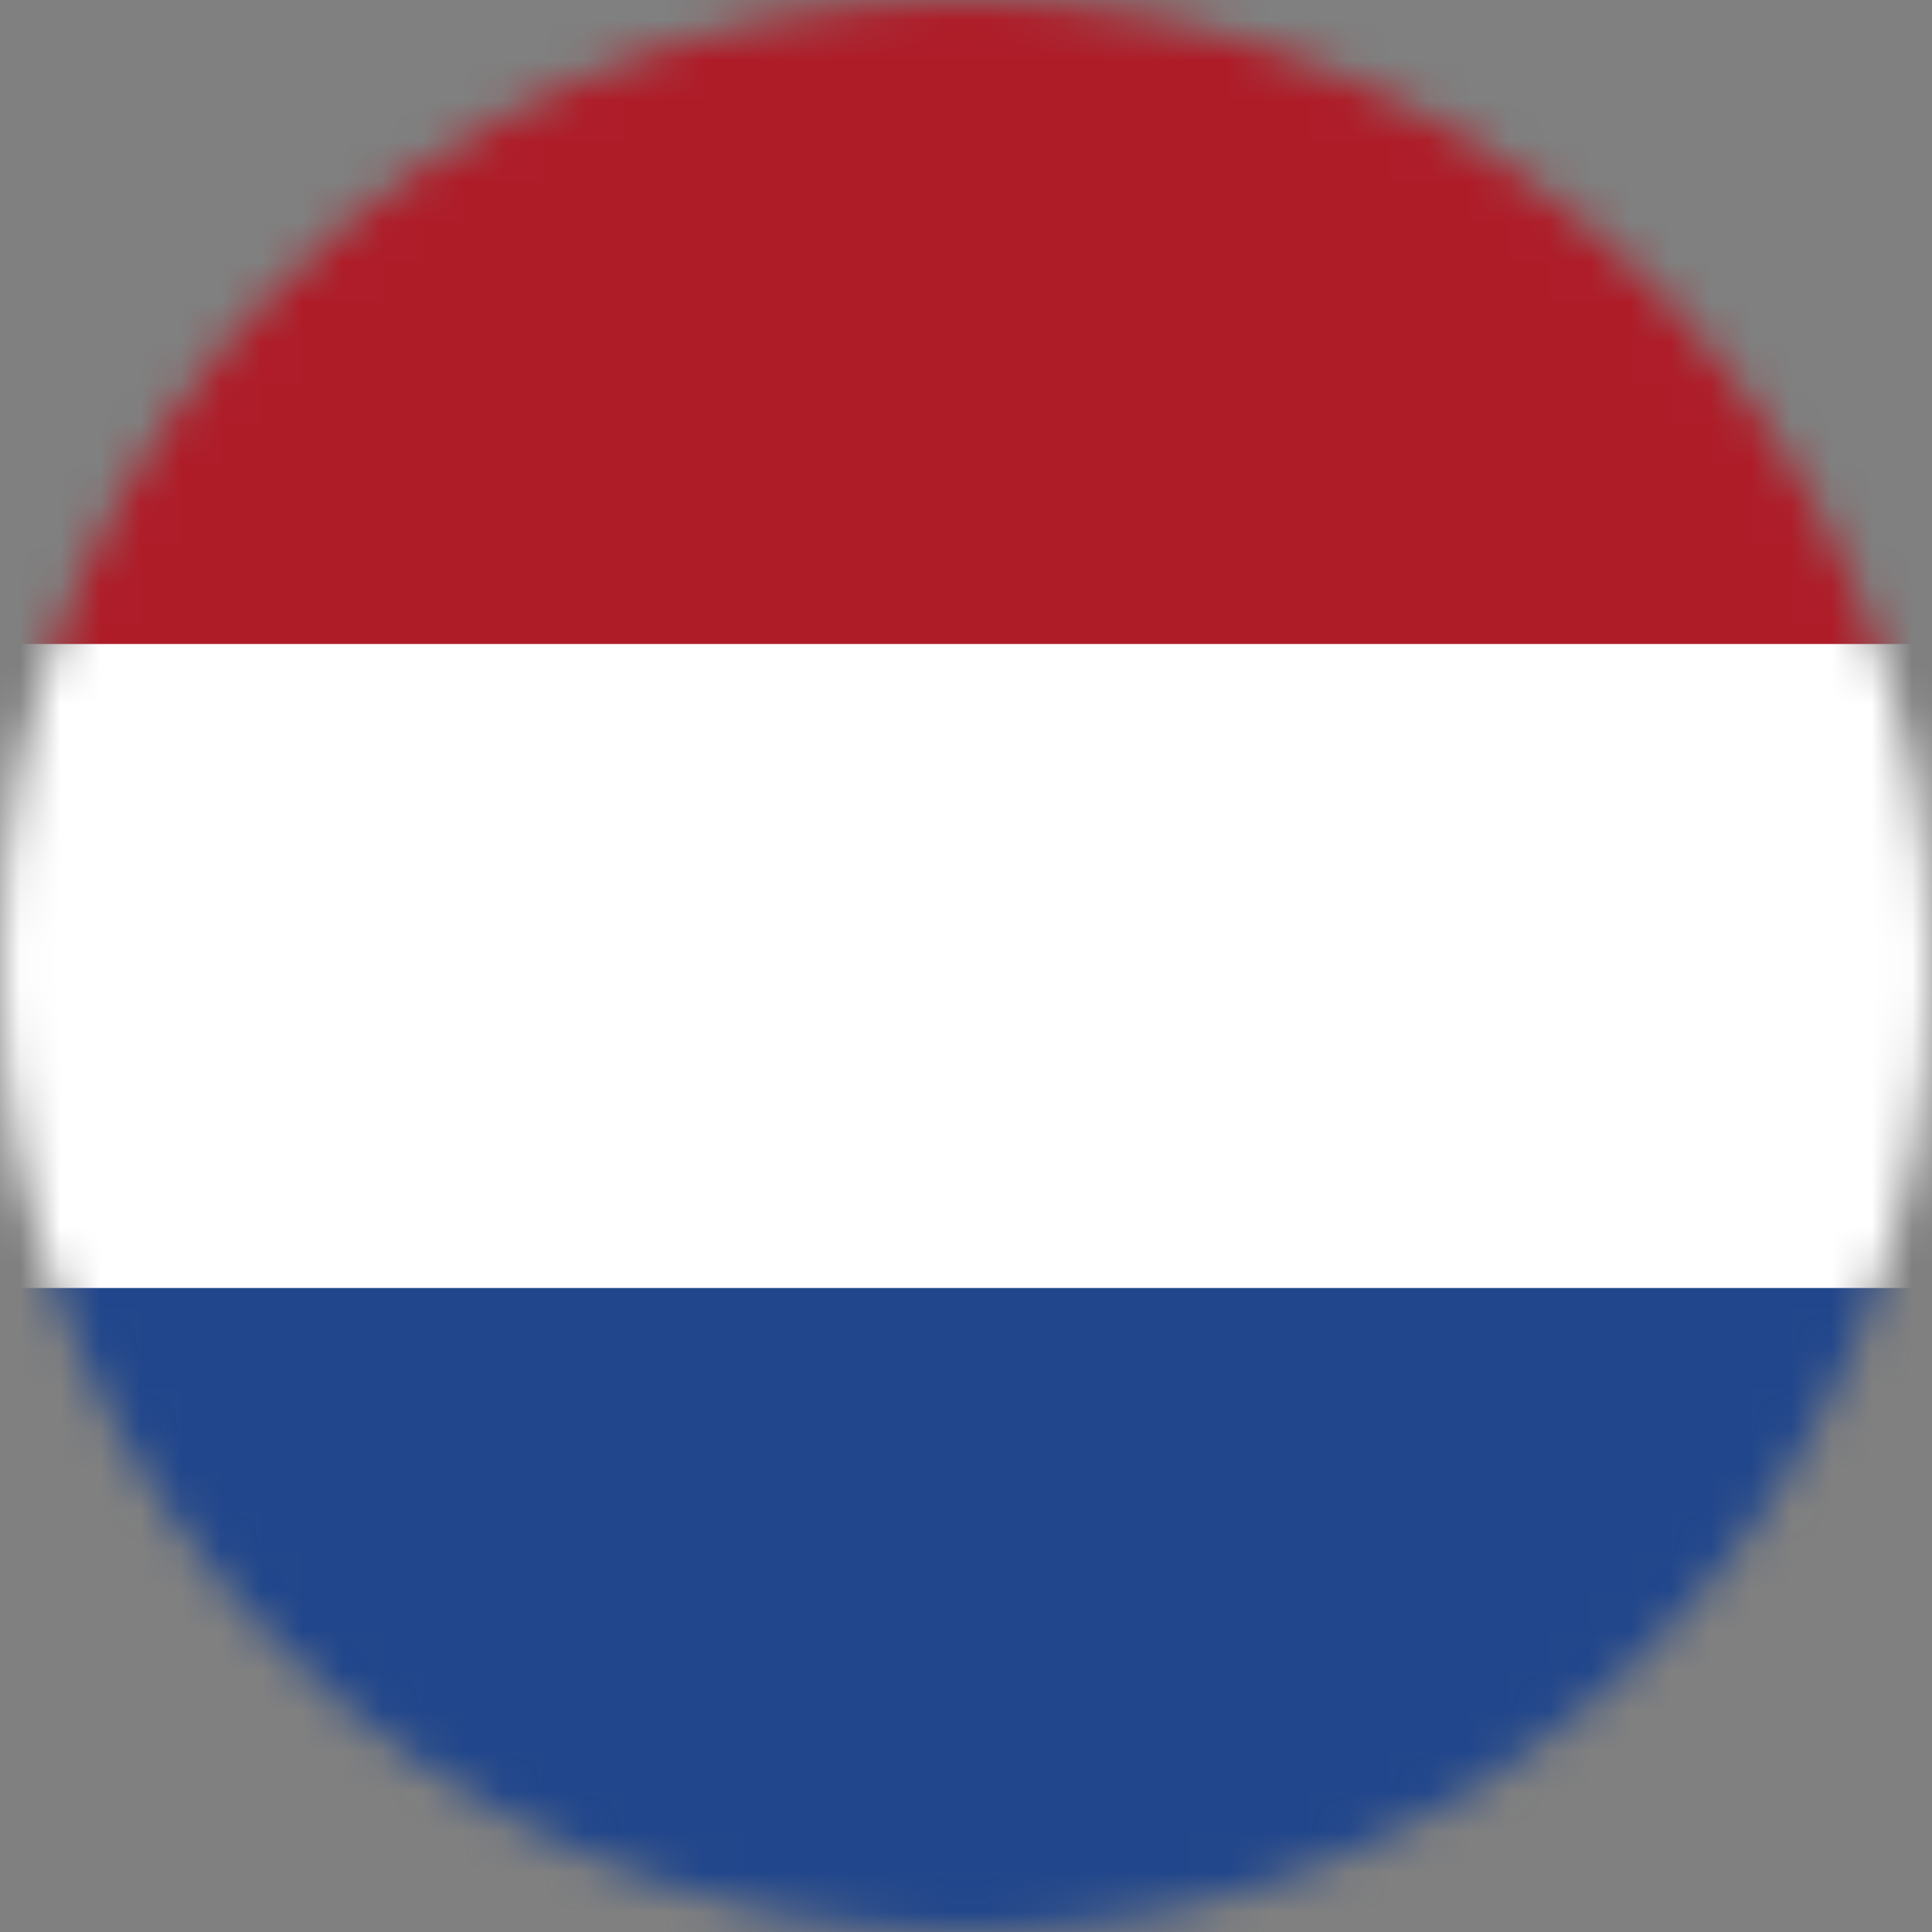 <svg xmlns="http://www.w3.org/2000/svg" width="48" height="48" viewBox="0 0 48 48" xmlns:xlink="http://www.w3.org/1999/xlink">
  <rect x="0" y="0" width="48" height="48" fill="#808080" stroke="none"/>
  <defs>
    <circle id="a" cx="24" cy="24" r="24"/>
  </defs>
  <g fill="none" fill-rule="evenodd">
    <mask id="b" fill="white">
      <use xlink:href="#a"/>
    </mask>
    <g mask="url(#b)">
      <rect width="48" height="48" fill="#21468B"/>
      <rect width="48" height="32" fill="#FFFFFF"/>
      <rect width="48" height="16" fill="#AE1C28"/>
    </g>
  </g>
</svg>
